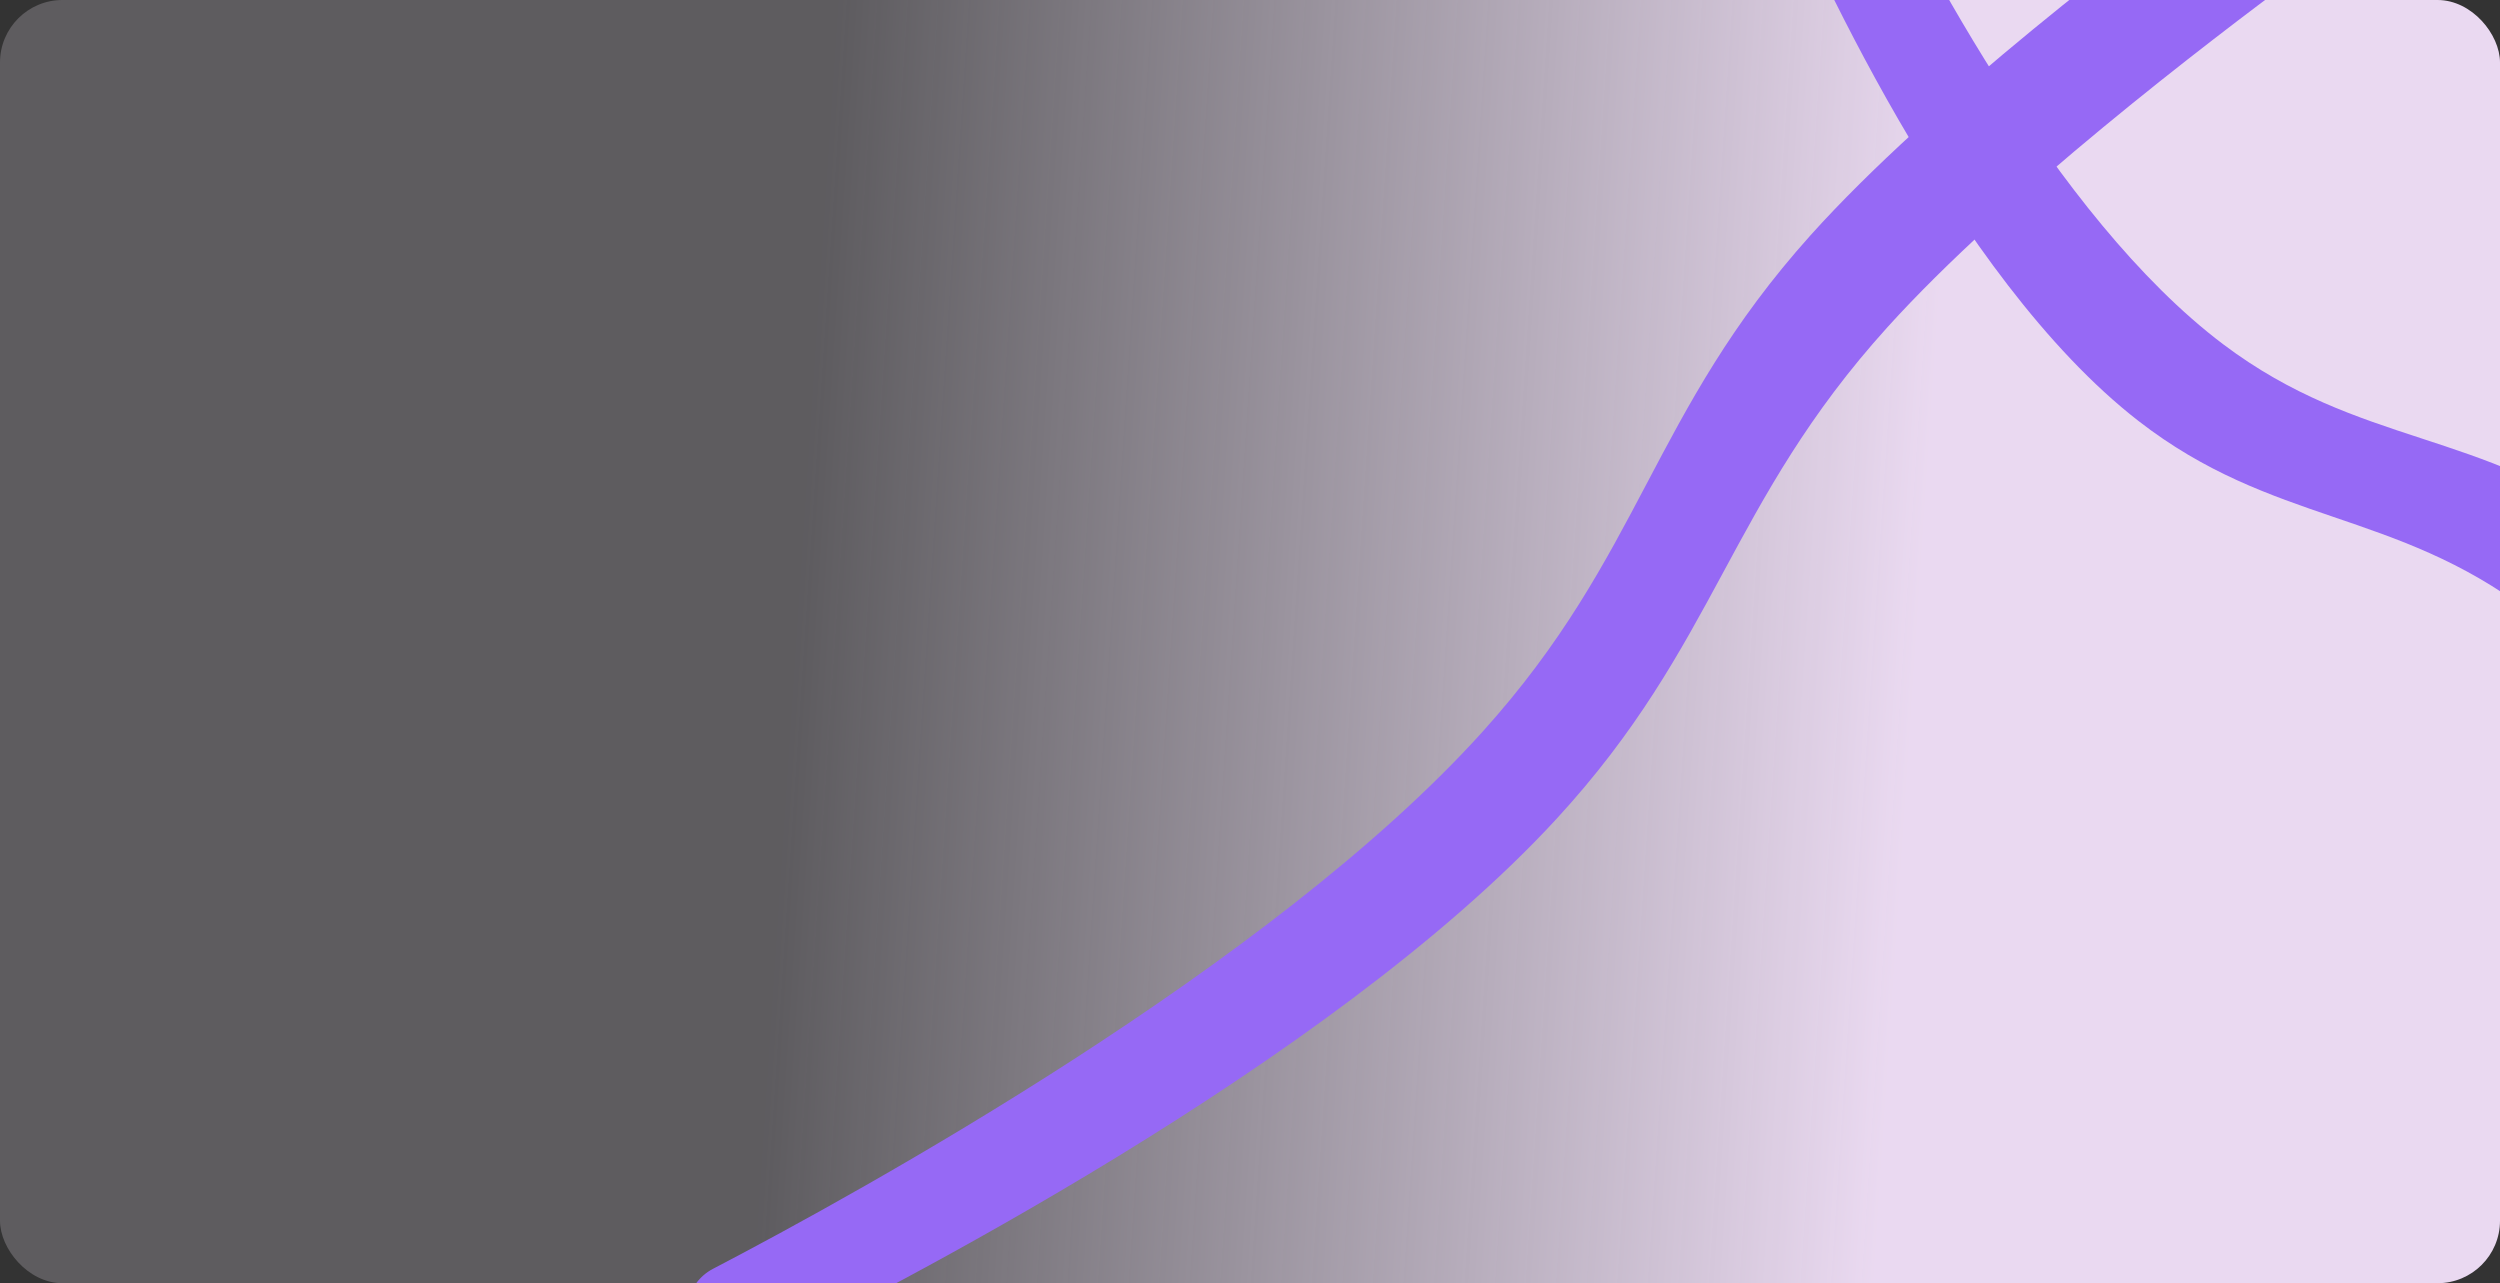 <svg xmlns="http://www.w3.org/2000/svg" width="1280" height="657" viewBox="0 0 1280 657" fill="none">
    <rect x="0" y="0" width="1280" height="657" fill="#333333" stroke="none"/>
    <g clip-path="url(#clip0_1214_7362)">
        <rect width="1280" height="657" rx="32" fill="url(#paint0_linear_1214_7362)"/>


        <path d="M759.132 374.568C651.134 494.387 440.737 610.151 365.082 649.621C350.936 657.001 347.08 675.686 357.35 687.898C364.489 696.388 376.266 699.095 386.233 694.226C450.2 662.975 680.932 545.268 796.821 419.384C879.516 329.557 884.696 257.807 966.518 167.368C1026.81 100.73 1129.66 22.033 1178.24 -13.8C1192.66 -24.438 1195.26 -45.106 1183.72 -58.821C1173.51 -70.962 1155.81 -73.312 1143 -63.947C1096.36 -29.832 988.872 51.543 927.033 120.417C845.208 211.553 841.155 283.566 759.132 374.568Z" fill="#9669F5"/>
        <path d="M1138.45 176.399C1051.49 110.964 978.473 -31.39 949.206 -94.088C942.236 -109.021 922.636 -113.254 910.375 -102.245C903.003 -95.626 900.48 -85.186 904.29 -76.04C925.625 -24.834 1000.29 142.153 1094.88 215.521C1163.59 268.811 1225.64 260.712 1294.99 313.169C1342.11 348.813 1393.92 412.809 1421.76 449.402C1432.83 463.958 1454.14 466.322 1467.75 454.103C1479.21 443.819 1481.19 426.669 1471.97 414.34C1445.6 379.071 1390.64 309.598 1340.63 272.184C1270.68 219.844 1208.27 228.927 1138.45 176.399Z" fill="#9669F5"/>

    </g>
    <defs>

        <linearGradient id="paint0_linear_1214_7362" x1="116" y1="263.557" x2="982.217" y2="320.799" gradientUnits="userSpaceOnUse">
            <stop offset="0.34" stop-color="#F4EBFC" stop-opacity="0.22"/>
            <stop offset="1" stop-color="#F6E4FD" stop-opacity="0.94"/>
        </linearGradient>






    </defs>
</svg>